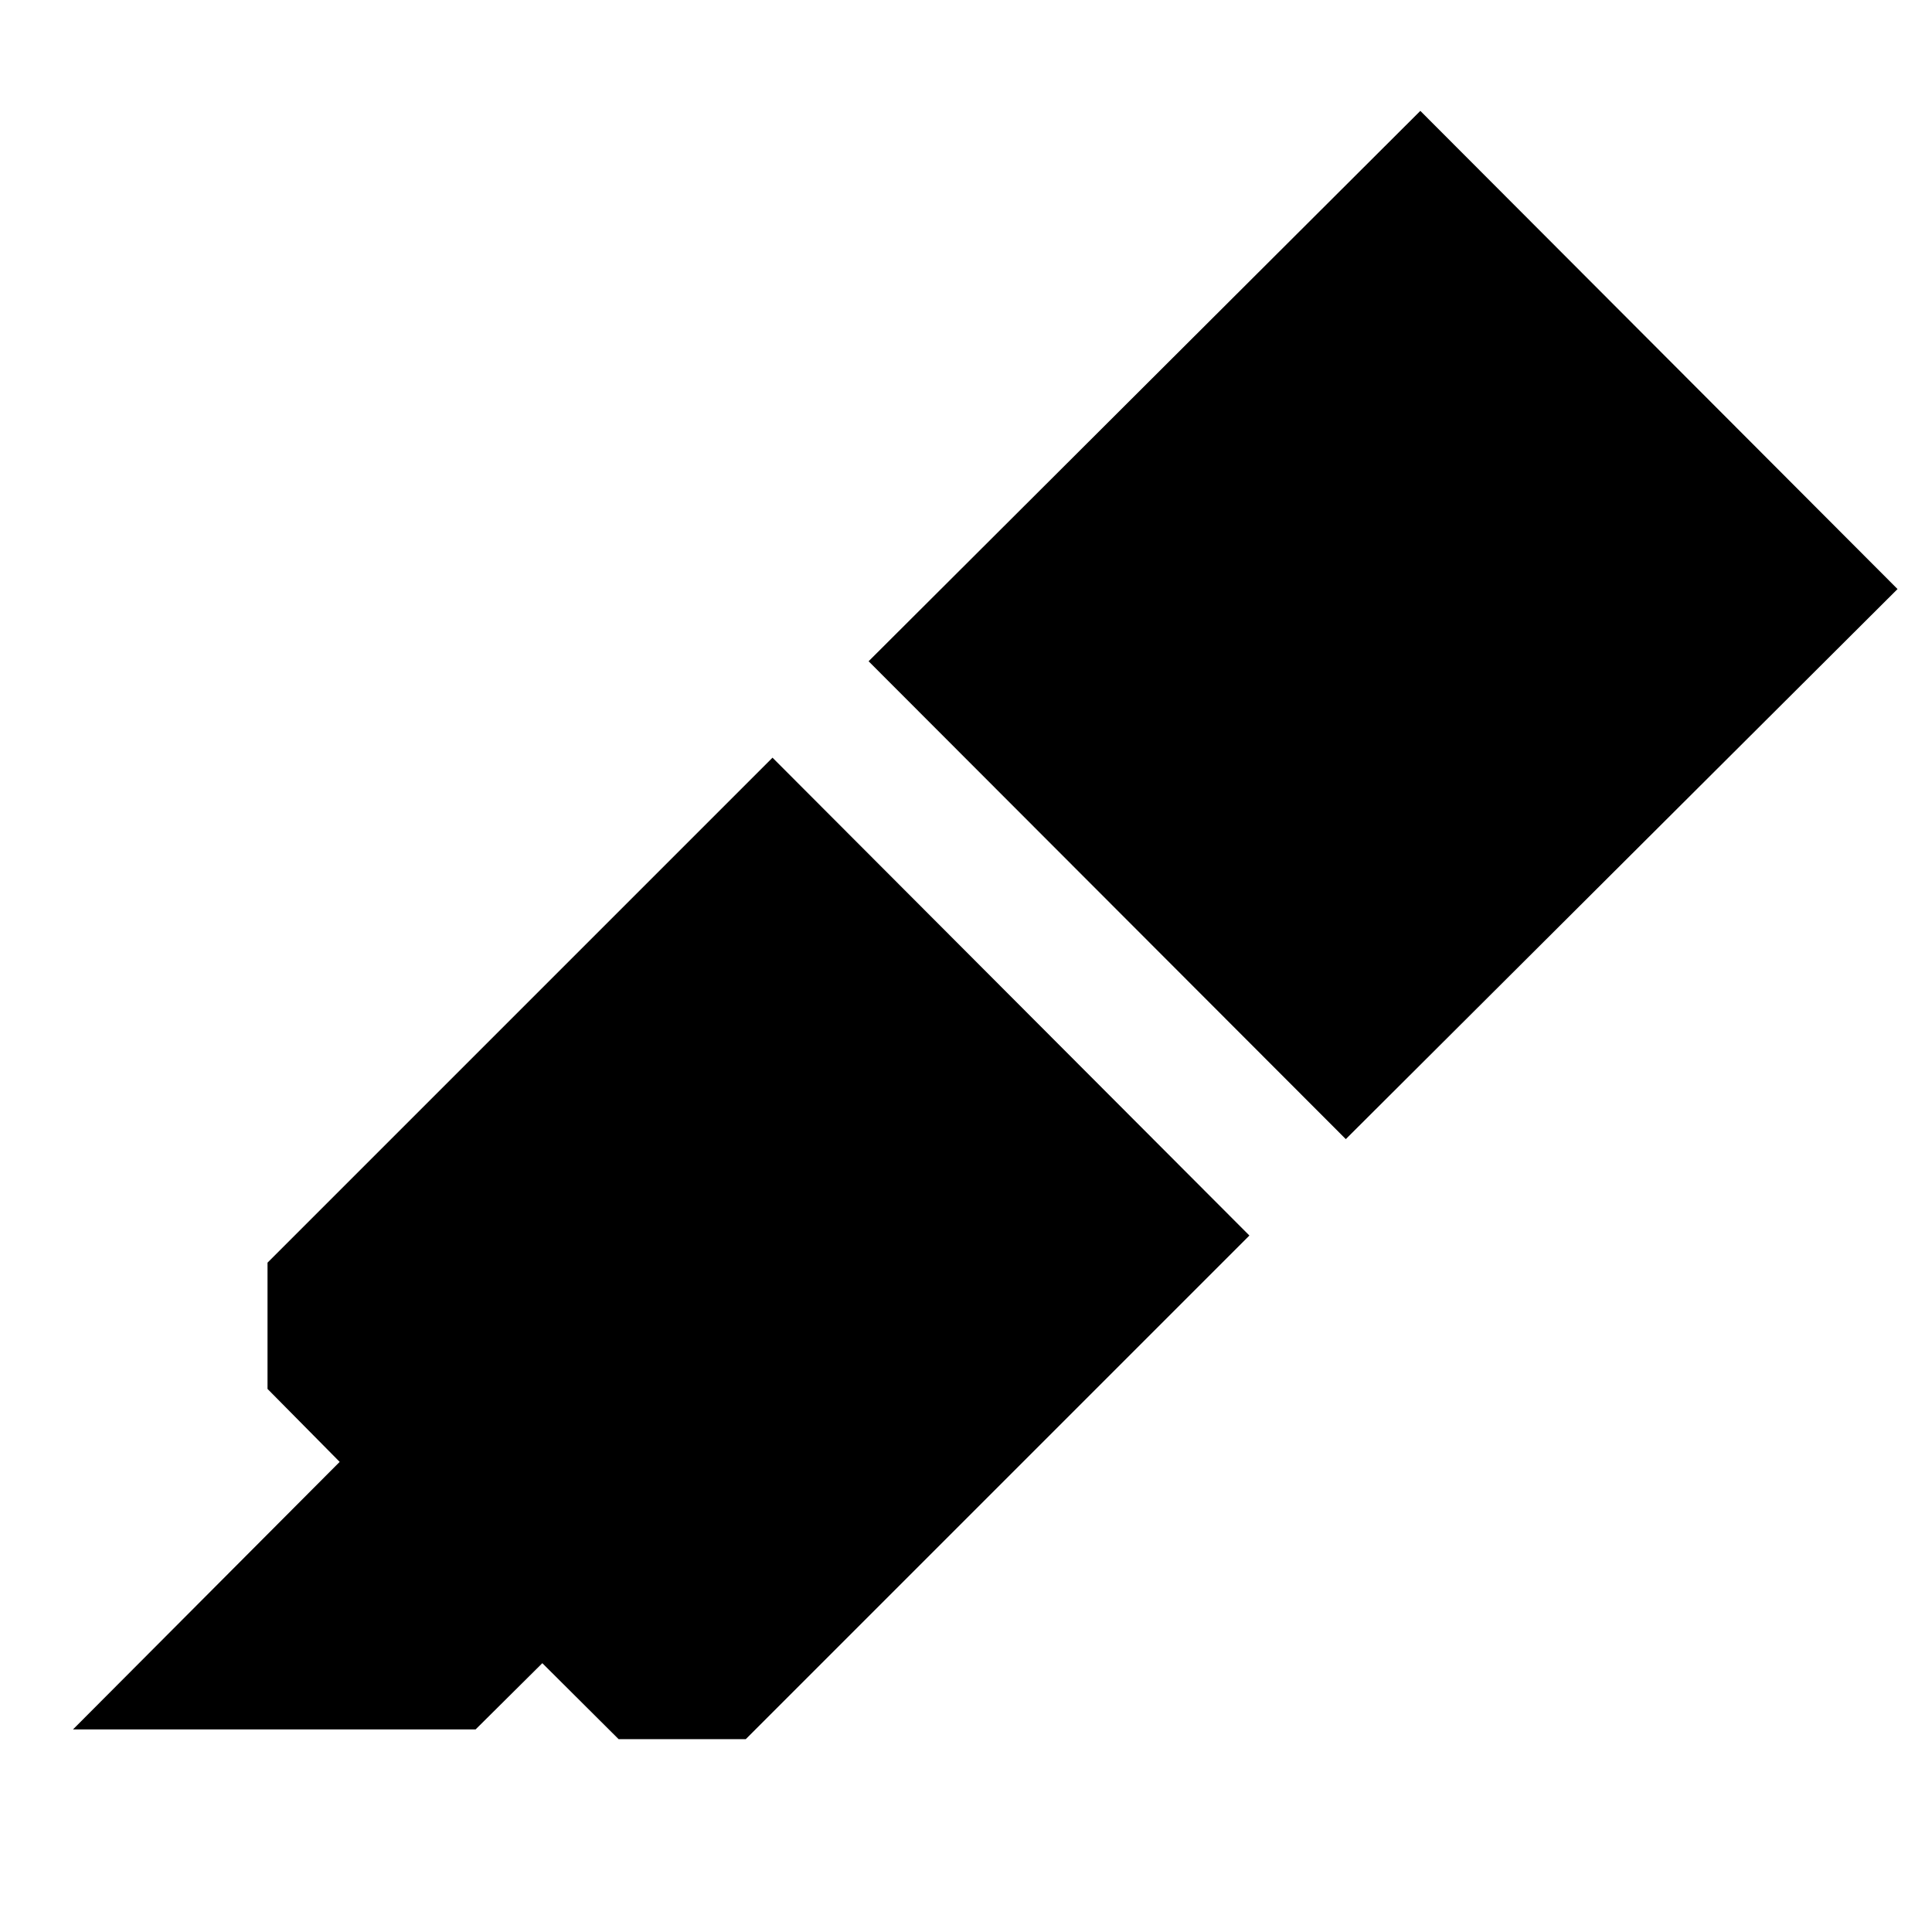<svg xmlns="http://www.w3.org/2000/svg" height="40" viewBox="0 -960 960 960" width="40"><path d="m36.261-100.652 132.522-132.949-35.855-36.254v-62.732l250.927-250.927 236.963 237.441L370.557-95.812h-63.159l-37.92-37.761-33.16 32.921H36.261Zm395.34-530.768 274.152-273.485 237.123 237.6-274.152 273.326L431.601-631.42Z"/></svg>